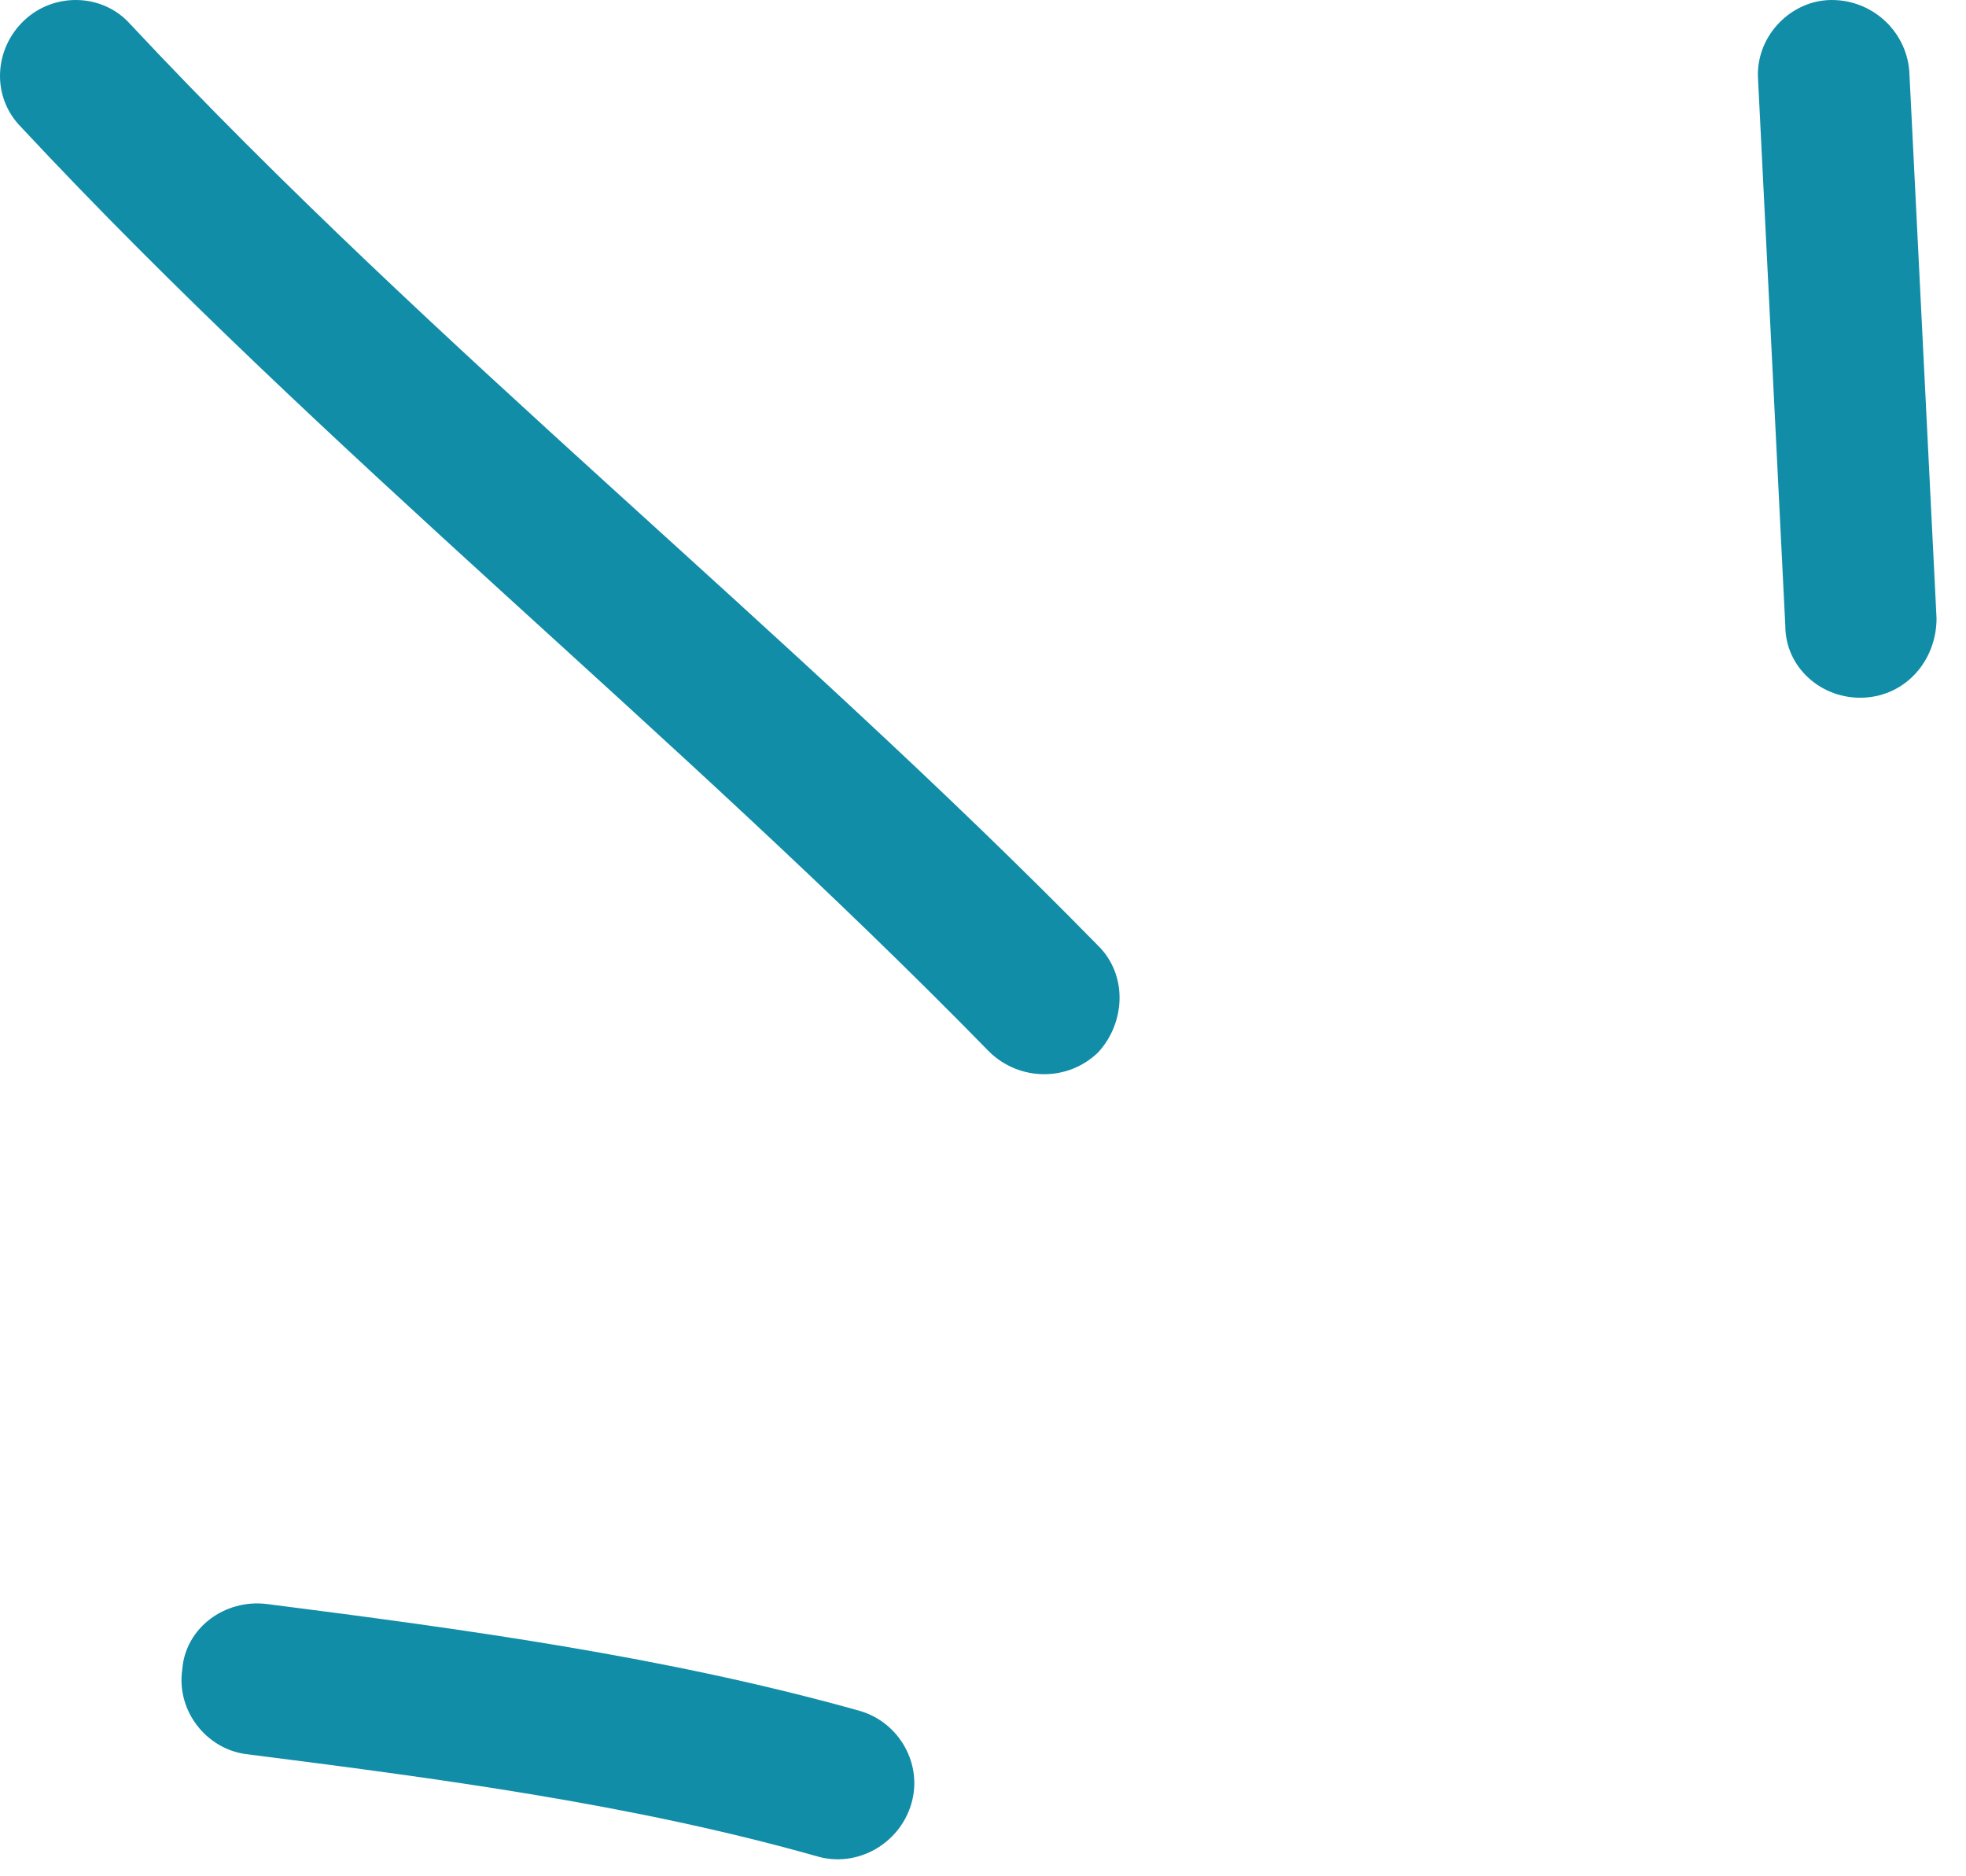 <svg width="65" height="62" viewBox="0 0 65 62" fill="none" xmlns="http://www.w3.org/2000/svg">
<path fill-rule="evenodd" clip-rule="evenodd" d="M28.426 56.552C22.026 54.756 15.325 53.85 8.825 53.02C7.425 52.846 6.126 53.817 6.026 55.185C5.826 56.554 6.826 57.806 8.126 57.98C14.426 58.779 20.925 59.634 27.026 61.363C28.326 61.738 29.726 60.966 30.126 59.638C30.526 58.311 29.726 56.928 28.426 56.552Z" fill="#118DA8"/>
<path fill-rule="evenodd" clip-rule="evenodd" d="M36.302 31.255C26.002 20.744 14.402 11.586 4.302 0.793C3.402 -0.215 1.802 -0.269 0.802 0.672C-0.198 1.614 -0.298 3.198 0.702 4.206C10.802 15.03 22.402 24.218 32.702 34.76C33.702 35.744 35.302 35.758 36.302 34.79C37.202 33.823 37.302 32.239 36.302 31.255Z" fill="#118DA8"/>
<path fill-rule="evenodd" clip-rule="evenodd" d="M58.126 2.636C58.426 8.652 58.726 14.668 59.026 20.685C59.026 22.063 60.226 23.127 61.626 23.06C63.026 22.992 64.026 21.819 64.026 20.44C63.726 14.414 63.426 8.389 63.126 2.364C63.026 0.986 61.826 -0.071 60.426 0.004C59.126 0.079 58.026 1.259 58.126 2.636Z" fill="#118DA8"/>
</svg>
